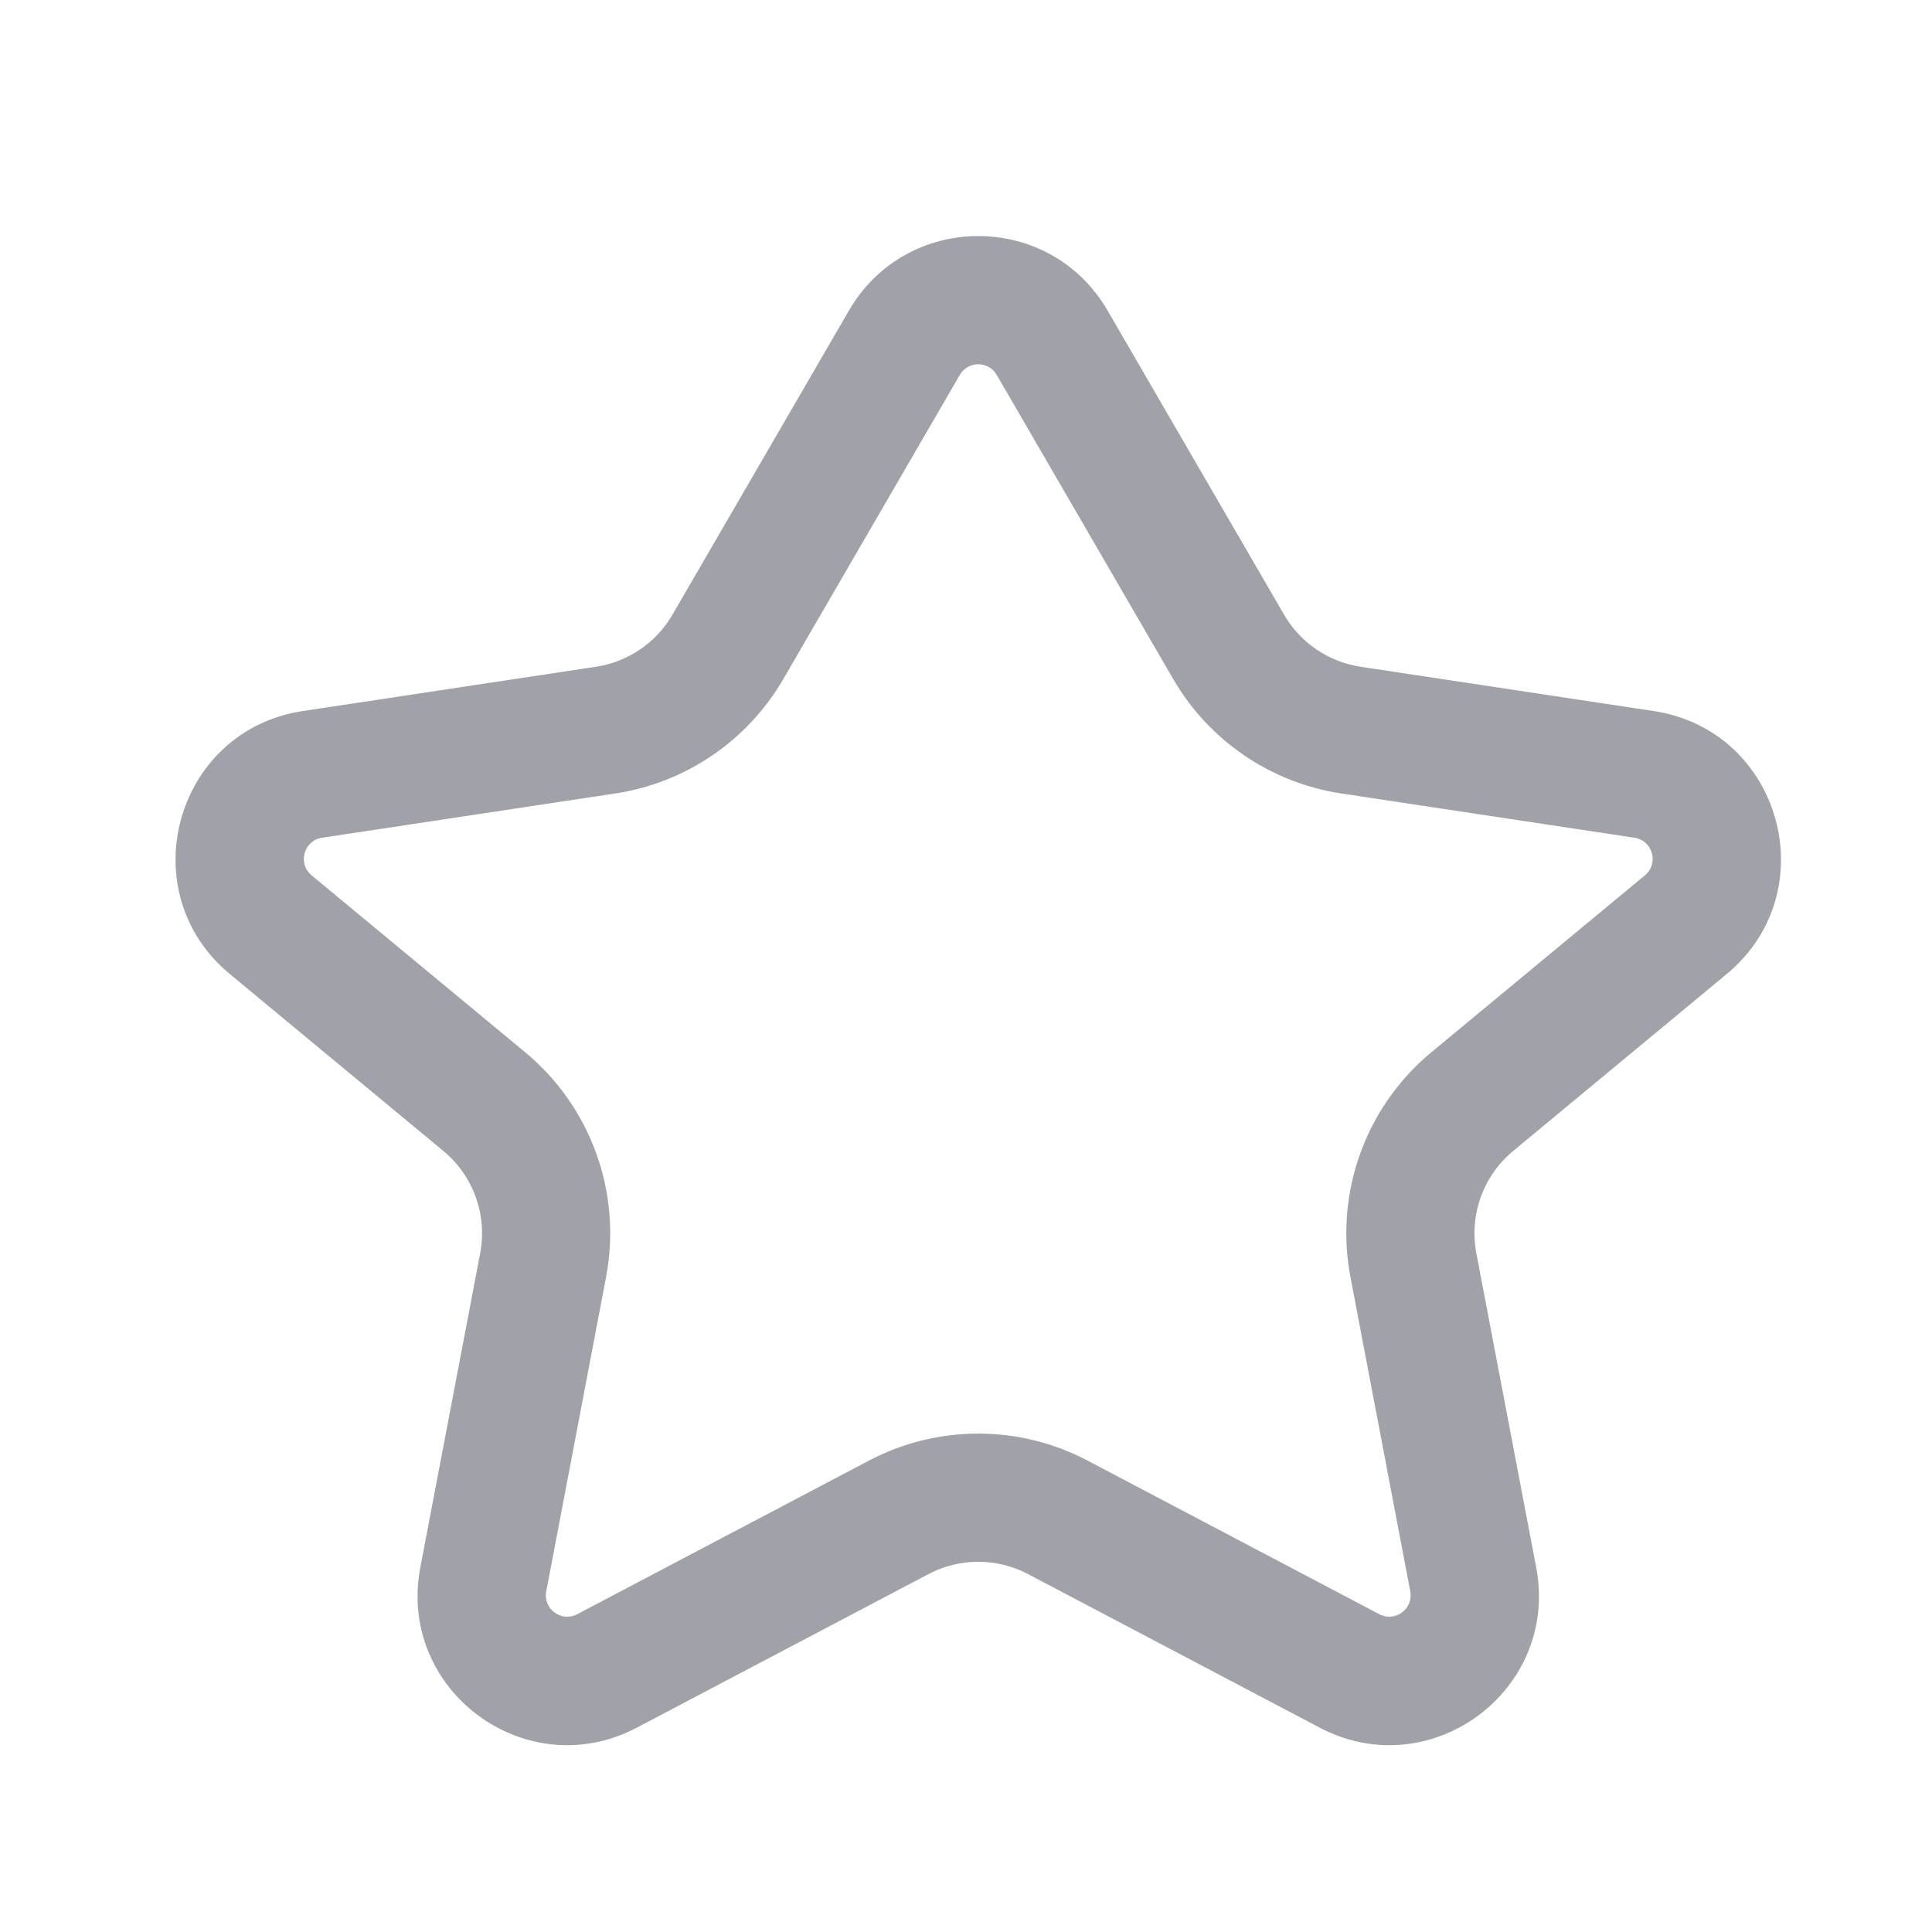 <svg width="39" height="39" viewBox="0 0 39 39" fill="none" xmlns="http://www.w3.org/2000/svg">
<path fill-rule="evenodd" clip-rule="evenodd" d="M17.137 6.269C18.3 4.264 21.195 4.264 22.358 6.269L25.921 12.409C26.25 12.975 26.817 13.361 27.464 13.459L33.38 14.353C35.959 14.742 36.864 17.998 34.856 19.662L30.545 23.234C29.94 23.735 29.655 24.526 29.802 25.298L31.01 31.639C31.483 34.123 28.875 36.053 26.638 34.874L20.752 31.775C20.123 31.444 19.372 31.444 18.743 31.775L12.857 34.874C10.62 36.053 8.012 34.123 8.485 31.639L9.693 25.298C9.84 24.526 9.555 23.735 8.95 23.234L4.639 19.662C2.631 17.998 3.536 14.742 6.114 14.353L12.031 13.459C12.678 13.361 13.245 12.975 13.574 12.409L17.137 6.269ZM20.12 7.568C19.954 7.282 19.541 7.282 19.375 7.568L15.812 13.708C15.089 14.953 13.84 15.803 12.417 16.018L6.501 16.911C6.132 16.967 6.003 17.432 6.29 17.67L10.601 21.241C11.932 22.344 12.558 24.084 12.234 25.781L11.027 32.123C10.959 32.477 11.332 32.753 11.652 32.585L17.537 29.486C18.921 28.757 20.574 28.757 21.958 29.486L27.843 32.585C28.163 32.753 28.536 32.477 28.468 32.123L27.261 25.781C26.937 24.084 27.563 22.344 28.894 21.241L33.205 17.67C33.492 17.432 33.363 16.967 32.994 16.911L27.078 16.018C25.654 15.803 24.406 14.953 23.683 13.708L20.12 7.568Z" fill="#A1A1AA"/>
</svg>
